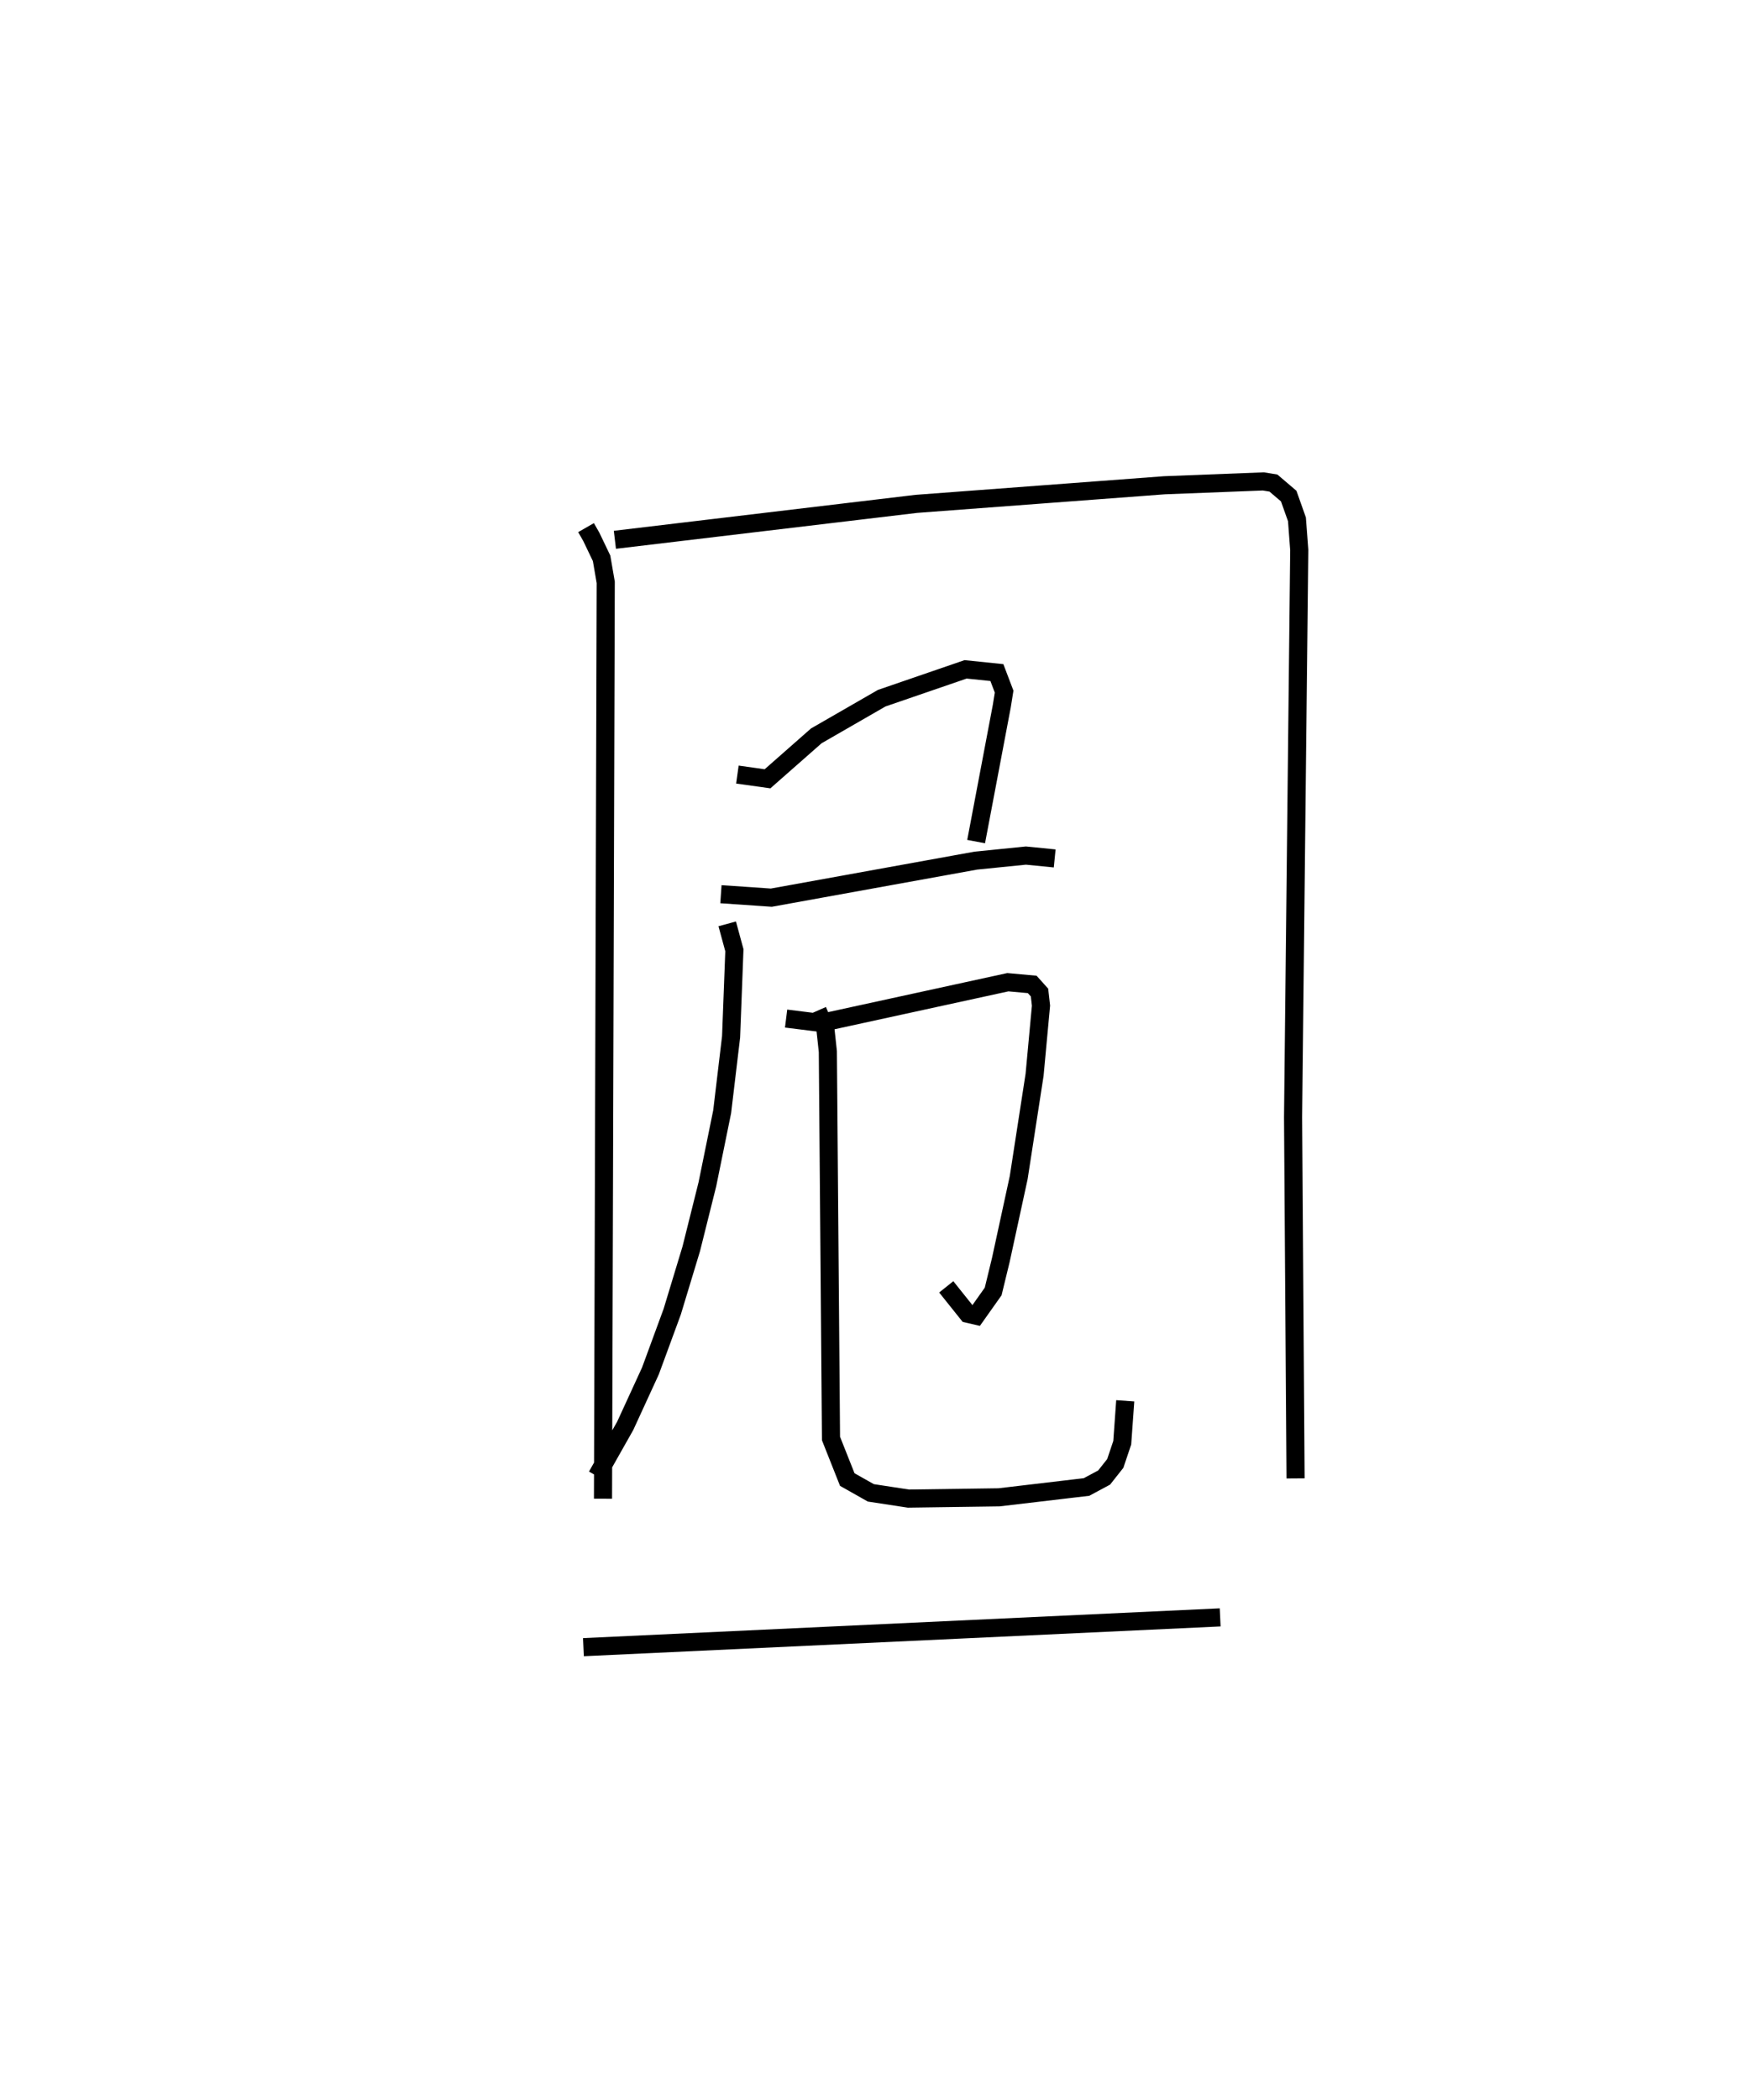 <?xml version="1.0" encoding="utf-8" ?>
<svg baseProfile="full" height="115.938" version="1.1" width="96.746" xmlns="http://www.w3.org/2000/svg" xmlns:ev="http://www.w3.org/2001/xml-events" xmlns:xlink="http://www.w3.org/1999/xlink"><defs /><rect fill="white" height="115.938" width="96.746" x="0" y="0" /><path d="M25,25 m0.0,0.0 m7.361,4.13 l0.291,0.509 0.568,1.185 l0.229,1.329 -0.151,50.59 m0.656,-52.941 l16.642,-1.983 13.706,-1.028 l5.461,-0.212 0.556,0.091 l0.844,0.719 0.455,1.283 l0.127,1.695 -0.341,31.314 l0.137,19.941 m-30.822,-38.858 l1.664,0.233 2.694,-2.371 l3.613,-2.08 4.63,-1.591 l1.728,0.178 0.4,1.051 l-0.13,0.808 -1.416,7.472 m-14.092,2.905 l2.783,0.191 11.292,-2.045 l2.767,-0.279 1.588,0.158 m-18.083,3.612 l0.396,1.455 -0.182,4.782 l-0.493,4.135 -0.817,4.01 l-0.889,3.558 -1.052,3.472 l-1.202,3.27 -1.392,3.029 l-1.567,2.774 m10.45,-25.256 l1.934,0.241 10.311,-2.248 l1.345,0.122 0.403,0.449 l0.082,0.723 -0.354,3.818 l-0.878,5.679 -0.985,4.538 l-0.424,1.745 -0.947,1.337 l-0.455,-0.105 -1.189,-1.487 m-7.103,-15.249 l0.426,0.971 0.139,1.29 l0.174,21.361 0.899,2.266 l1.3,0.734 2.076,0.317 l5.002,-0.07 4.832,-0.57 l0.973,-0.522 0.616,-0.779 l0.385,-1.144 0.165,-2.313 m-29.919,13.601 l35.161,-1.645 " fill="none" stroke="black" stroke-width="1" /></svg>